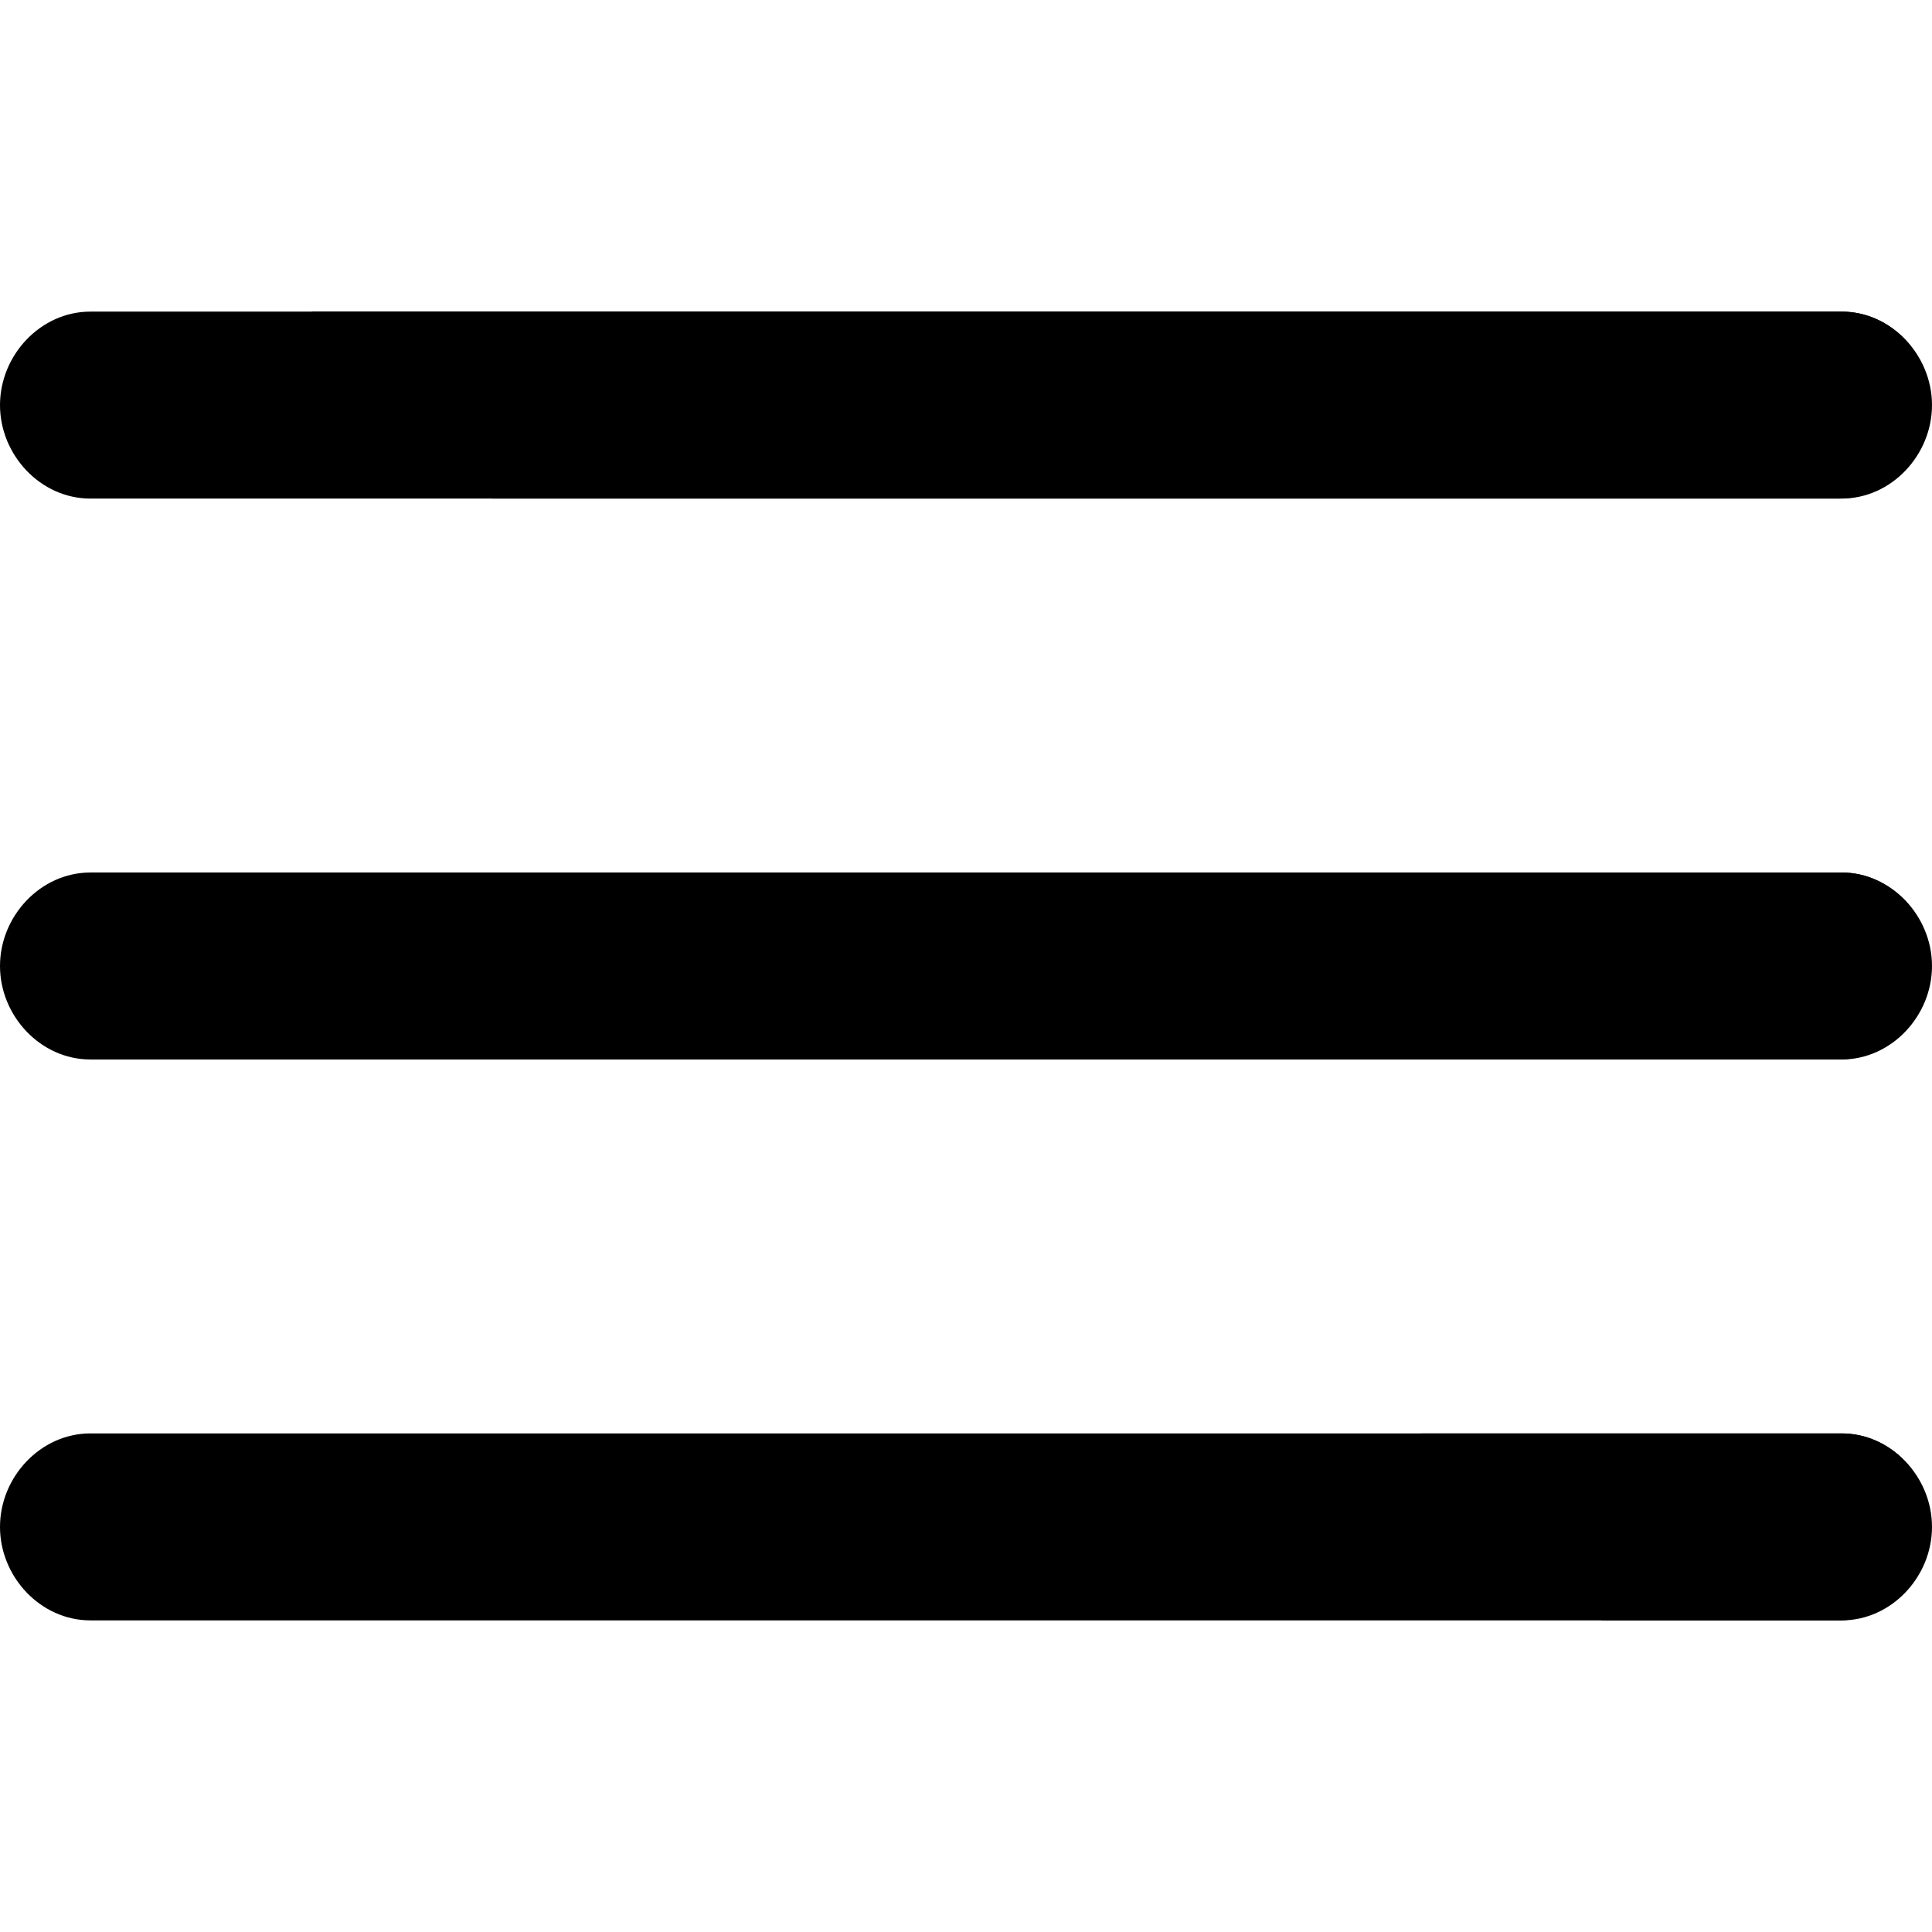 <?xml version="1.0" encoding="iso-8859-1"?>
<!-- Generator: Adobe Illustrator 19.0.0, SVG Export Plug-In . SVG Version: 6.00 Build 0)  -->
<svg version="1.1" id="Layer_1" xmlns="http://www.w3.org/2000/svg" xmlns:xlink="http://www.w3.org/1999/xlink" x="0px" y="0px"
	 viewBox="0 0 496 496" style="enable-background:new 0 0 496 496;" xml:space="preserve">
<g>
	<path d="M472.8,128H23.2C10.4,128,0,116.8,0,104s10.4-24,23.2-24h449.6c12.8,0,23.2,11.2,23.2,24
		C496,116.8,485.6,128,472.8,128z"/>
	<path d="M472.8,272H23.2C10.4,272,0,260.8,0,248c0-12.8,10.4-24,23.2-24h449.6c12.8,0,23.2,11.2,23.2,24
		C496,260.8,485.6,272,472.8,272z"/>
	<path d="M472.8,416H23.2C10.4,416,0,404.8,0,392s10.4-24,23.2-24h449.6c12.8,0,23.2,11.2,23.2,24
		C496,404.8,485.6,416,472.8,416z"/>
</g>
<g>
	<path d="M472.8,368h-108l46.4,48H472c12.8,0,23.2-11.2,23.2-24C496,379.2,485.6,368,472.8,368z"/>
	<path d="M472.8,224H222.4l46.4,48H472c12.8,0,23.2-11.2,23.2-24C495.2,235.2,485.6,224,472.8,224z"/>
	<path d="M472.8,80H80l46.4,48H472c12.8,0,23.2-11.2,23.2-24C496,91.2,485.6,80,472.8,80z"/>
</g>
<g>
</g>
<g>
</g>
<g>
</g>
<g>
</g>
<g>
</g>
<g>
</g>
<g>
</g>
<g>
</g>
<g>
</g>
<g>
</g>
<g>
</g>
<g>
</g>
<g>
</g>
<g>
</g>
<g>
</g>
</svg>
